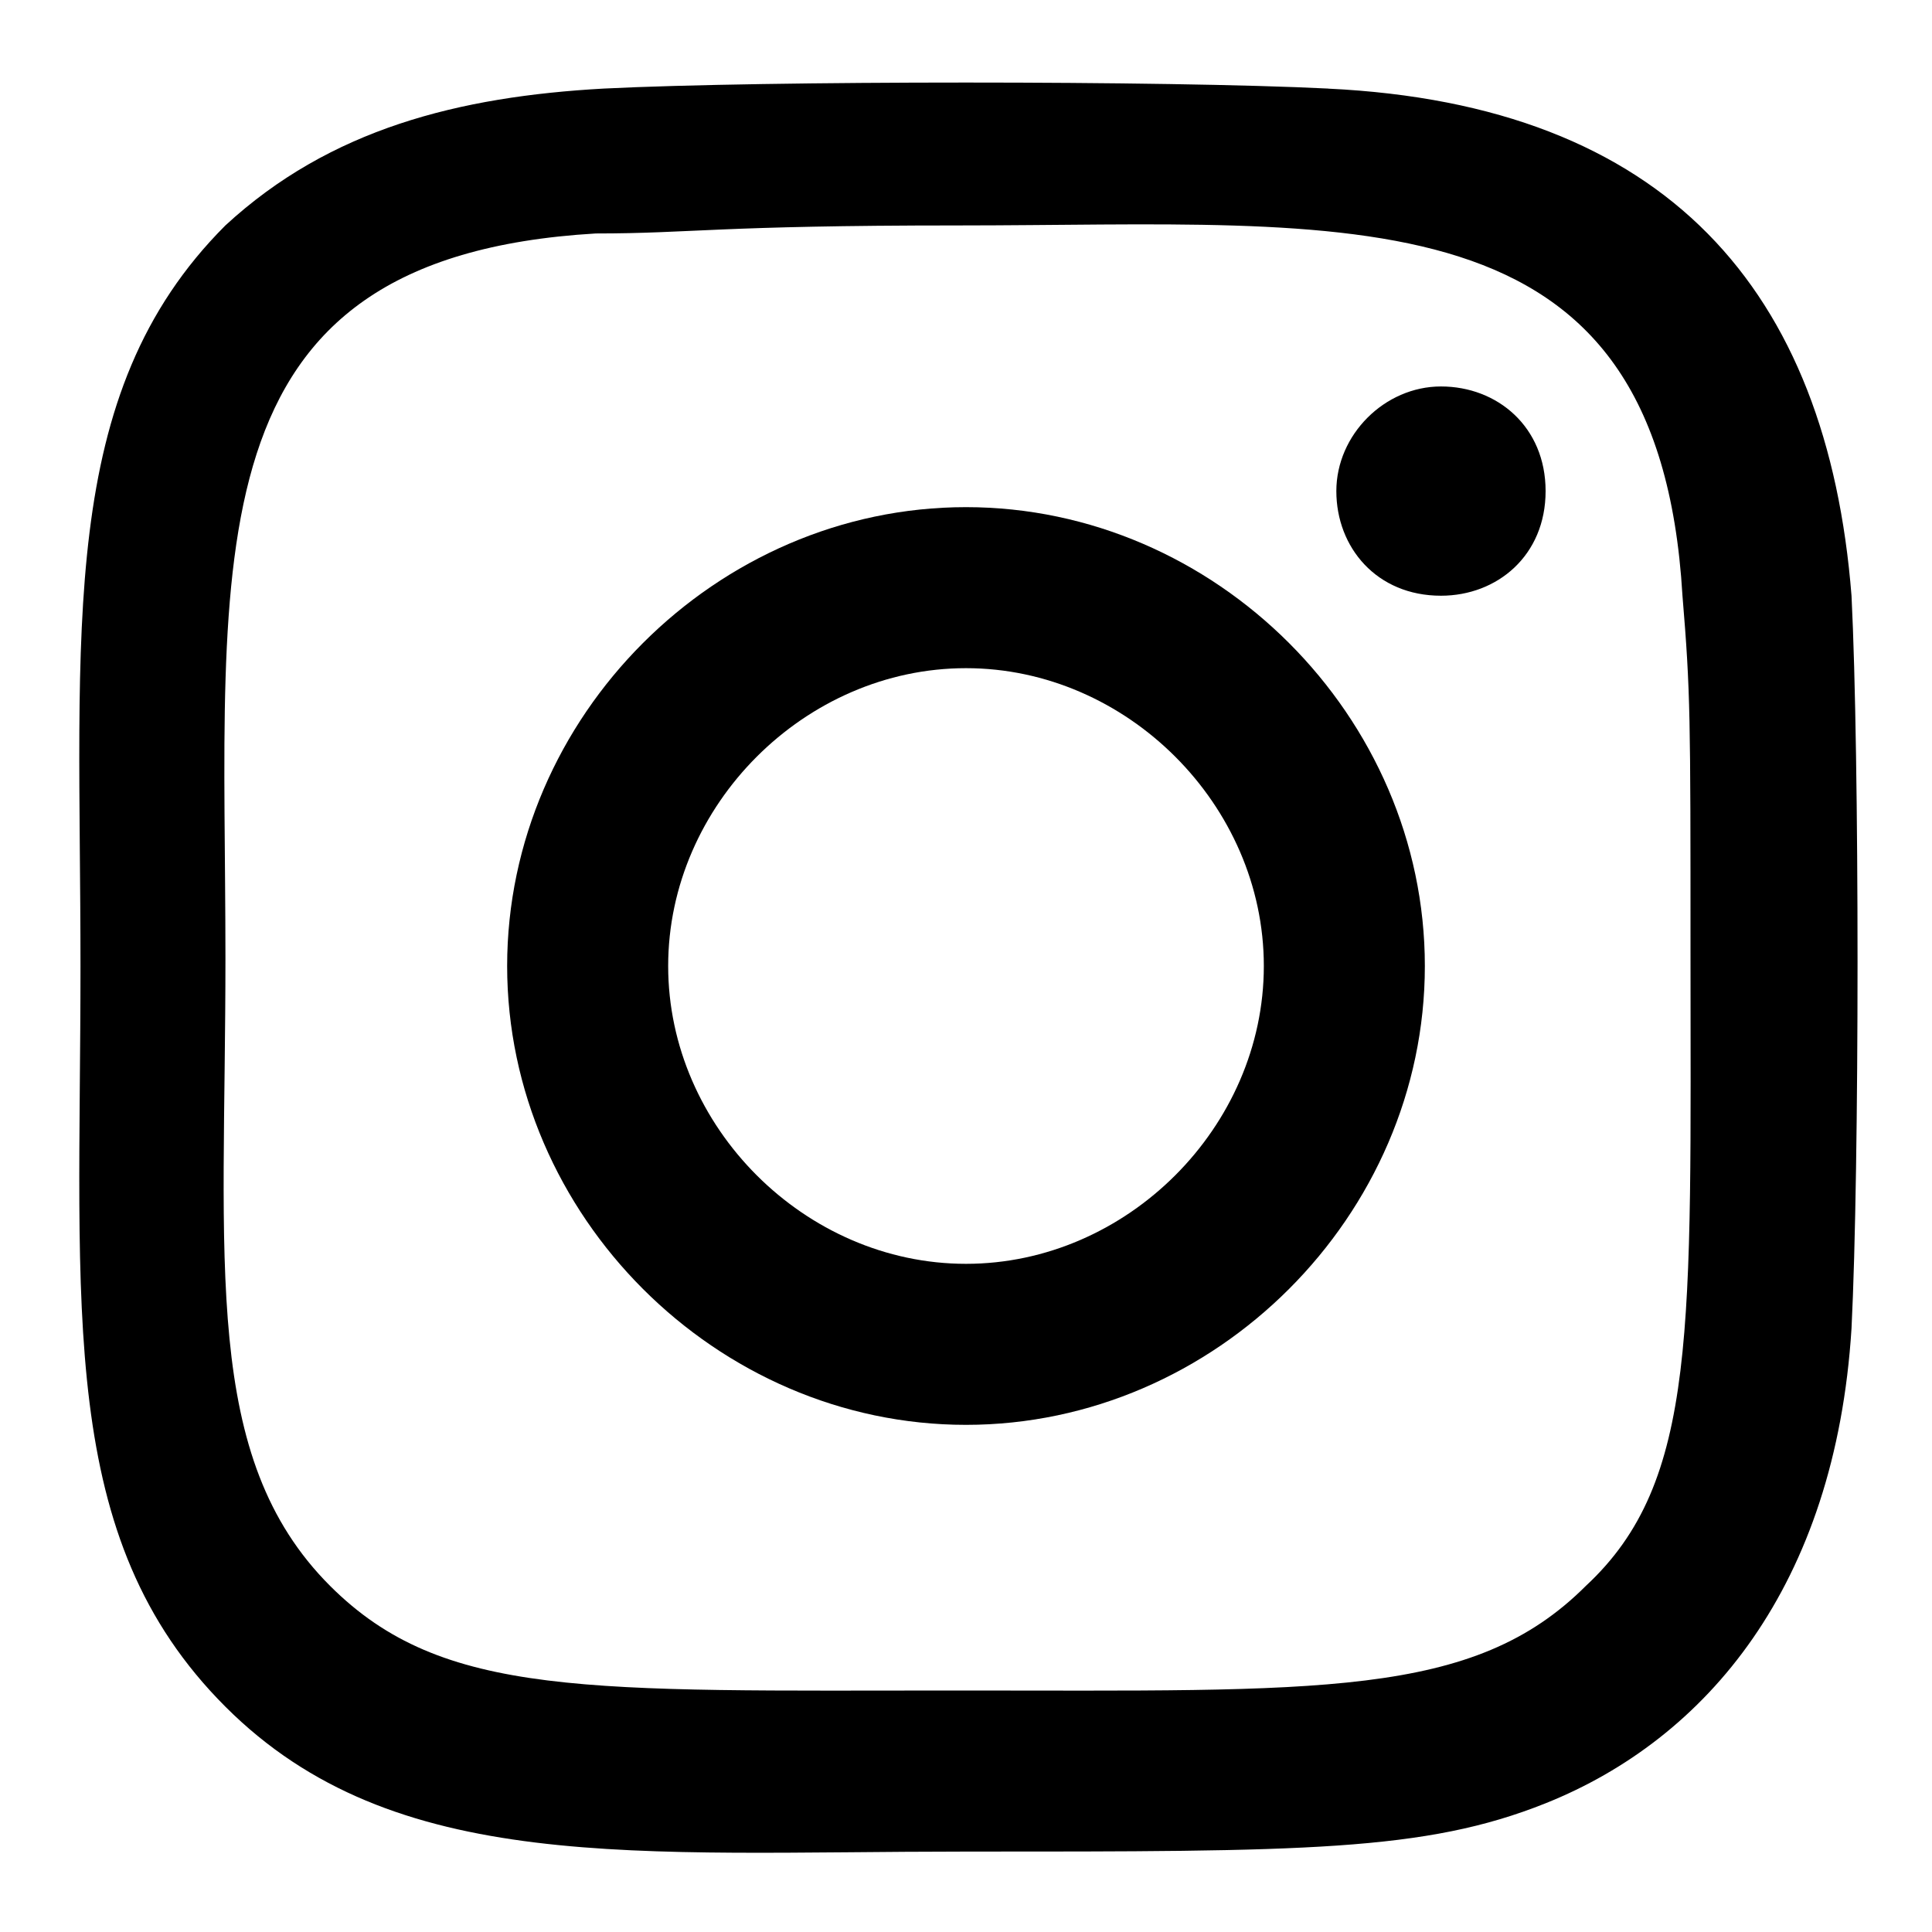 <svg xmlns="http://www.w3.org/2000/svg" width="32" height="32"><path d="M16 8.4c-4.133 0-7.6 3.467-7.6 7.6s3.467 7.6 7.6 7.6 7.6-3.467 7.6-7.6-3.467-7.6-7.6-7.6zm0 12.533c-2.667 0-4.933-2.267-4.933-4.933s2.267-4.933 4.933-4.933 4.933 2.267 4.933 4.933-2.267 4.933-4.933 4.933z"/><path d="M22 1.467c-2.667-.133-9.333-.133-12 0-2.4.133-4.533.667-6.267 2.267-2.8 2.8-2.4 6.667-2.4 12.267 0 5.733-.4 9.467 2.4 12.267s6.8 2.4 12.267 2.4c5.6 0 7.6 0 9.6-.8 2.667-1.067 4.8-3.6 5.067-7.867.133-2.667.133-9.467 0-12.133-.4-5.067-3.067-8.133-8.667-8.4zm4.267 24.8C24.4 28.134 21.867 28 15.867 28c-6.133 0-8.533.133-10.4-1.733-2.133-2.133-1.733-5.333-1.733-10.4 0-6.667-.667-11.6 6.133-12 1.6 0 2-.133 6-.133 6.533 0 11.6-.667 12 6.133.133 1.6.133 2 .133 5.867 0 6.267.133 8.8-1.733 10.533z"/><path d="M23.867 9.867c.933 0 1.733-.667 1.733-1.733s-.8-1.733-1.733-1.733-1.733.8-1.733 1.733.667 1.733 1.733 1.733z"/></svg>
